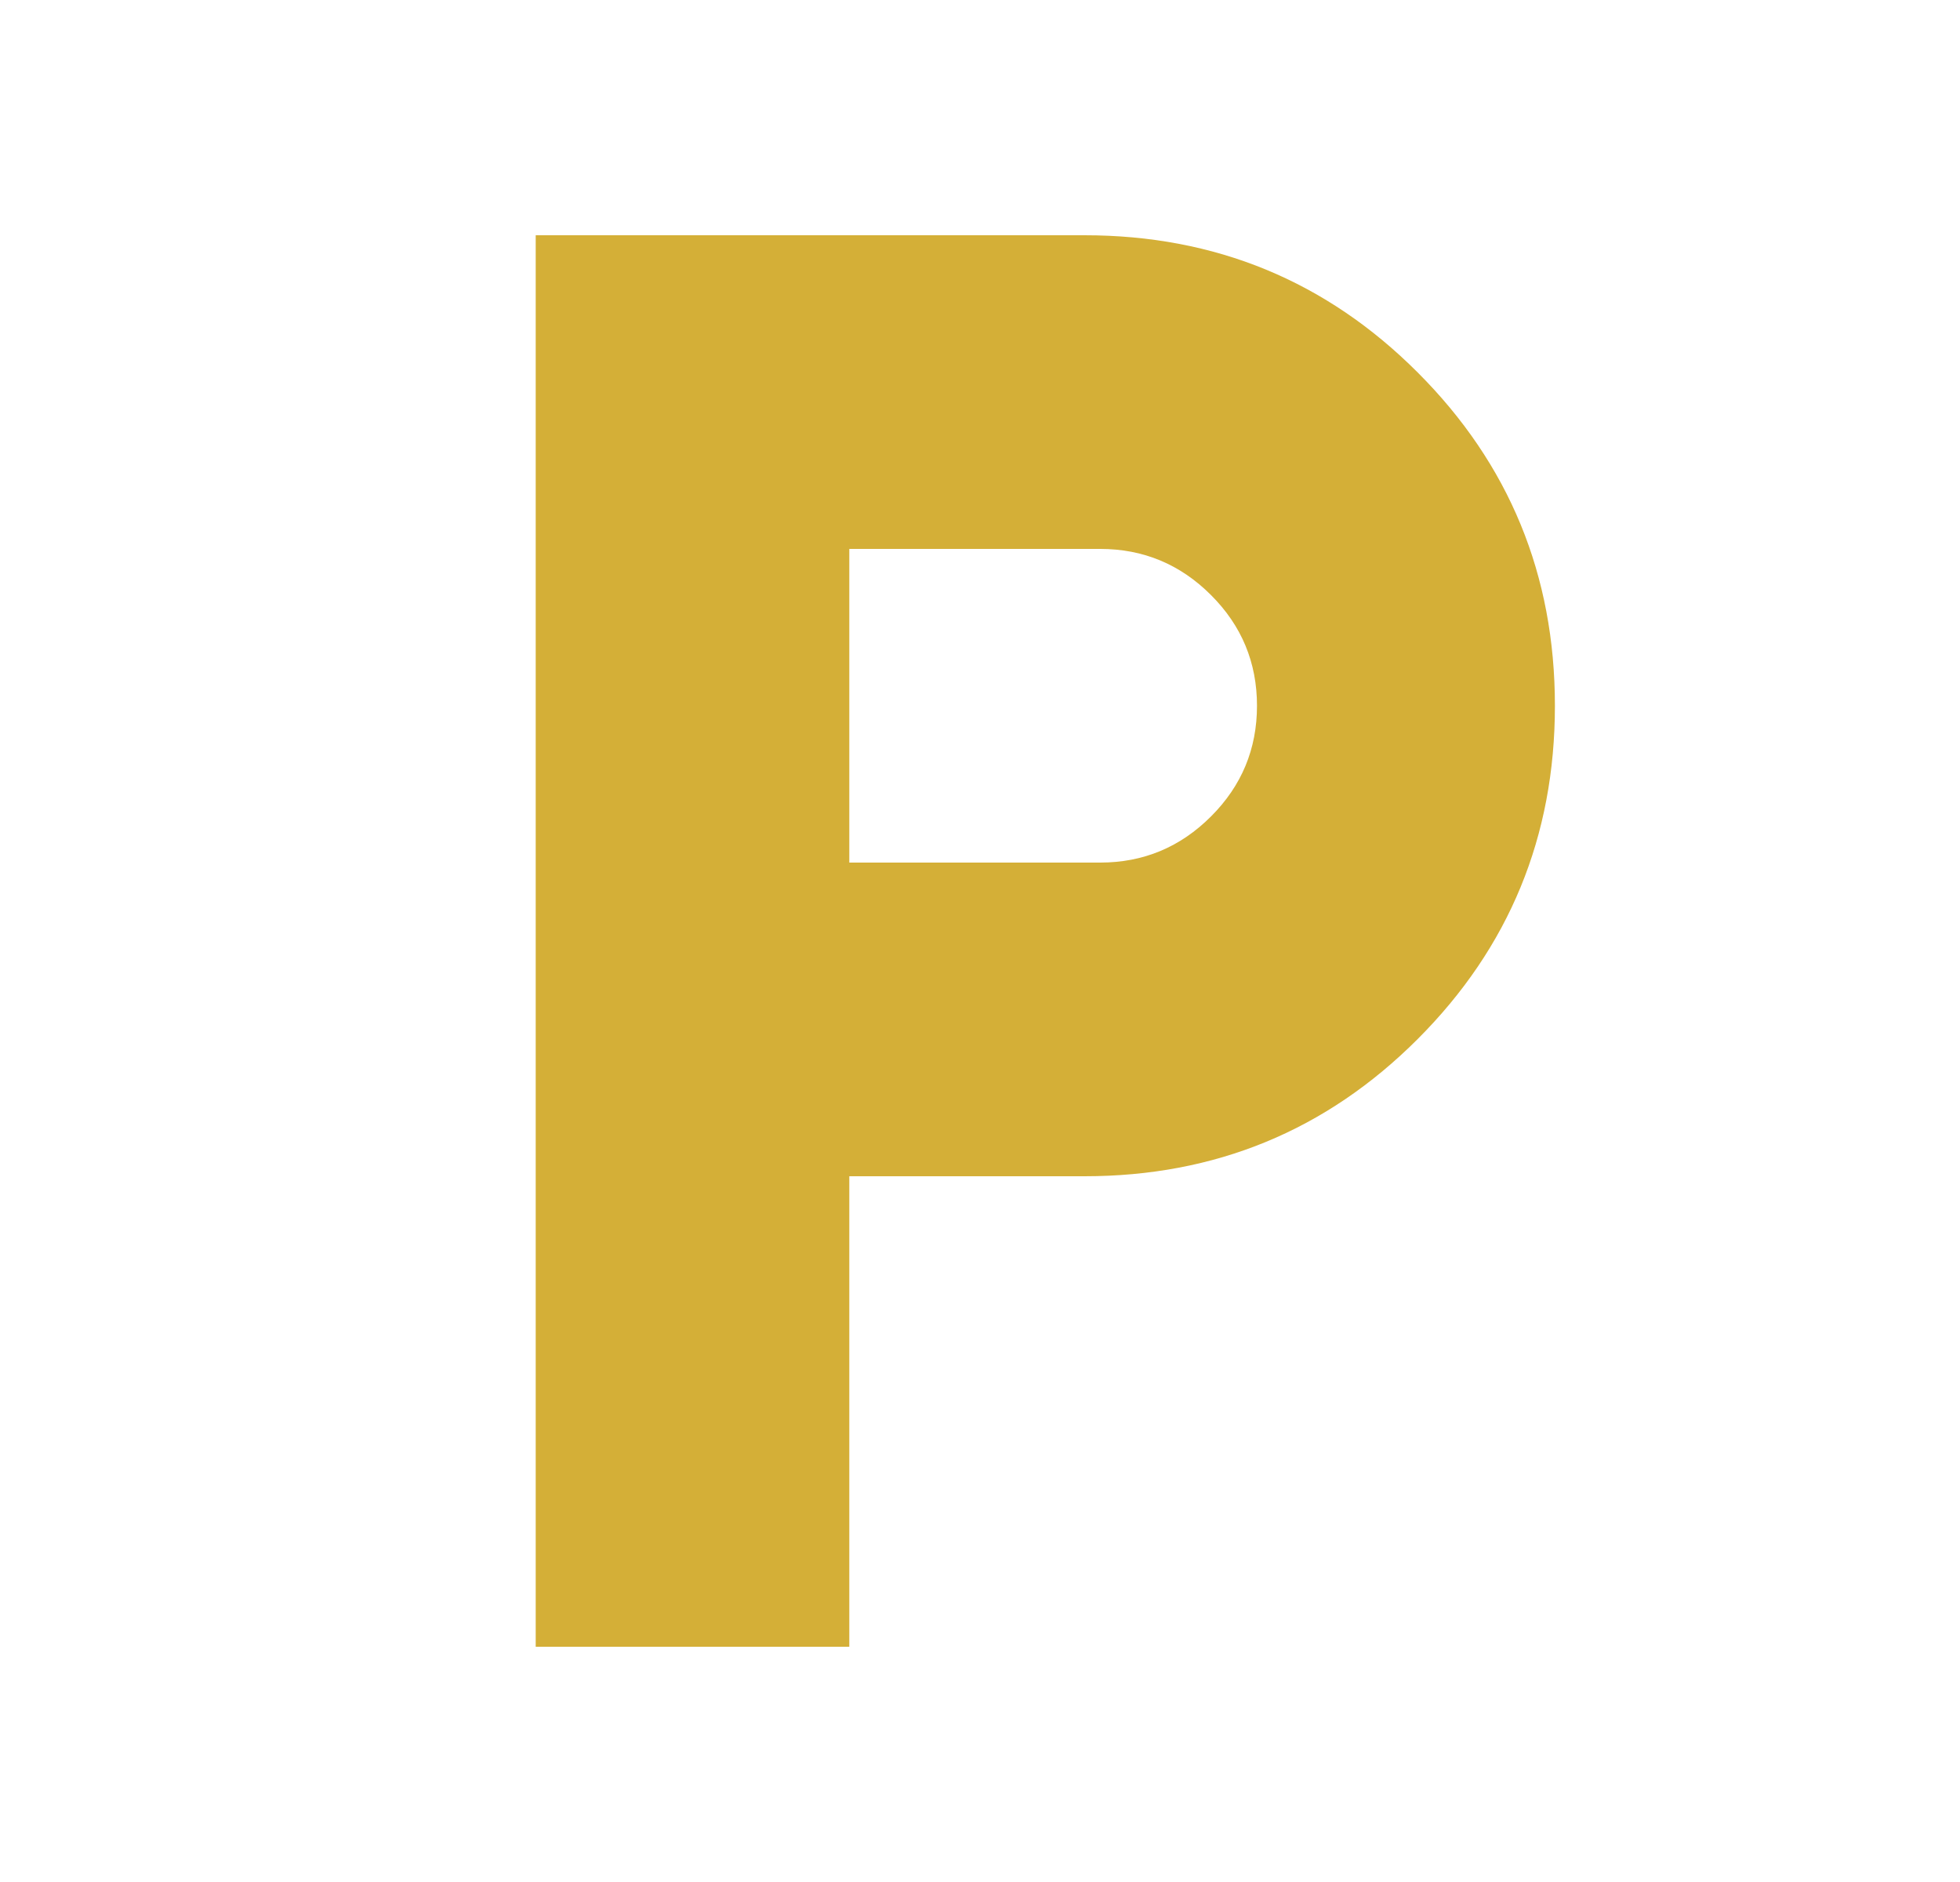 <svg width="25" height="24" viewBox="0 0 25 24" fill="none" xmlns="http://www.w3.org/2000/svg">
<mask id="mask0_831_3839" style="mask-type:alpha" maskUnits="userSpaceOnUse" x="0" y="0" width="25" height="24">
<rect x="0.833" width="24" height="24" fill="#D9D9D9"/>
</mask>
<g mask="url(#mask0_831_3839)">
<path d="M6.833 21V3H13.833C15.5 3 16.917 3.583 18.083 4.75C19.25 5.917 19.833 7.333 19.833 9C19.833 10.667 19.25 12.083 18.083 13.25C16.917 14.417 15.5 15 13.833 15H10.833V21H6.833ZM10.833 11H14.033C14.583 11 15.054 10.804 15.446 10.412C15.838 10.021 16.033 9.55 16.033 9C16.033 8.45 15.838 7.979 15.446 7.588C15.054 7.196 14.583 7 14.033 7H10.833V11Z" fill="#D4AF37"/>
</g>
</svg>
